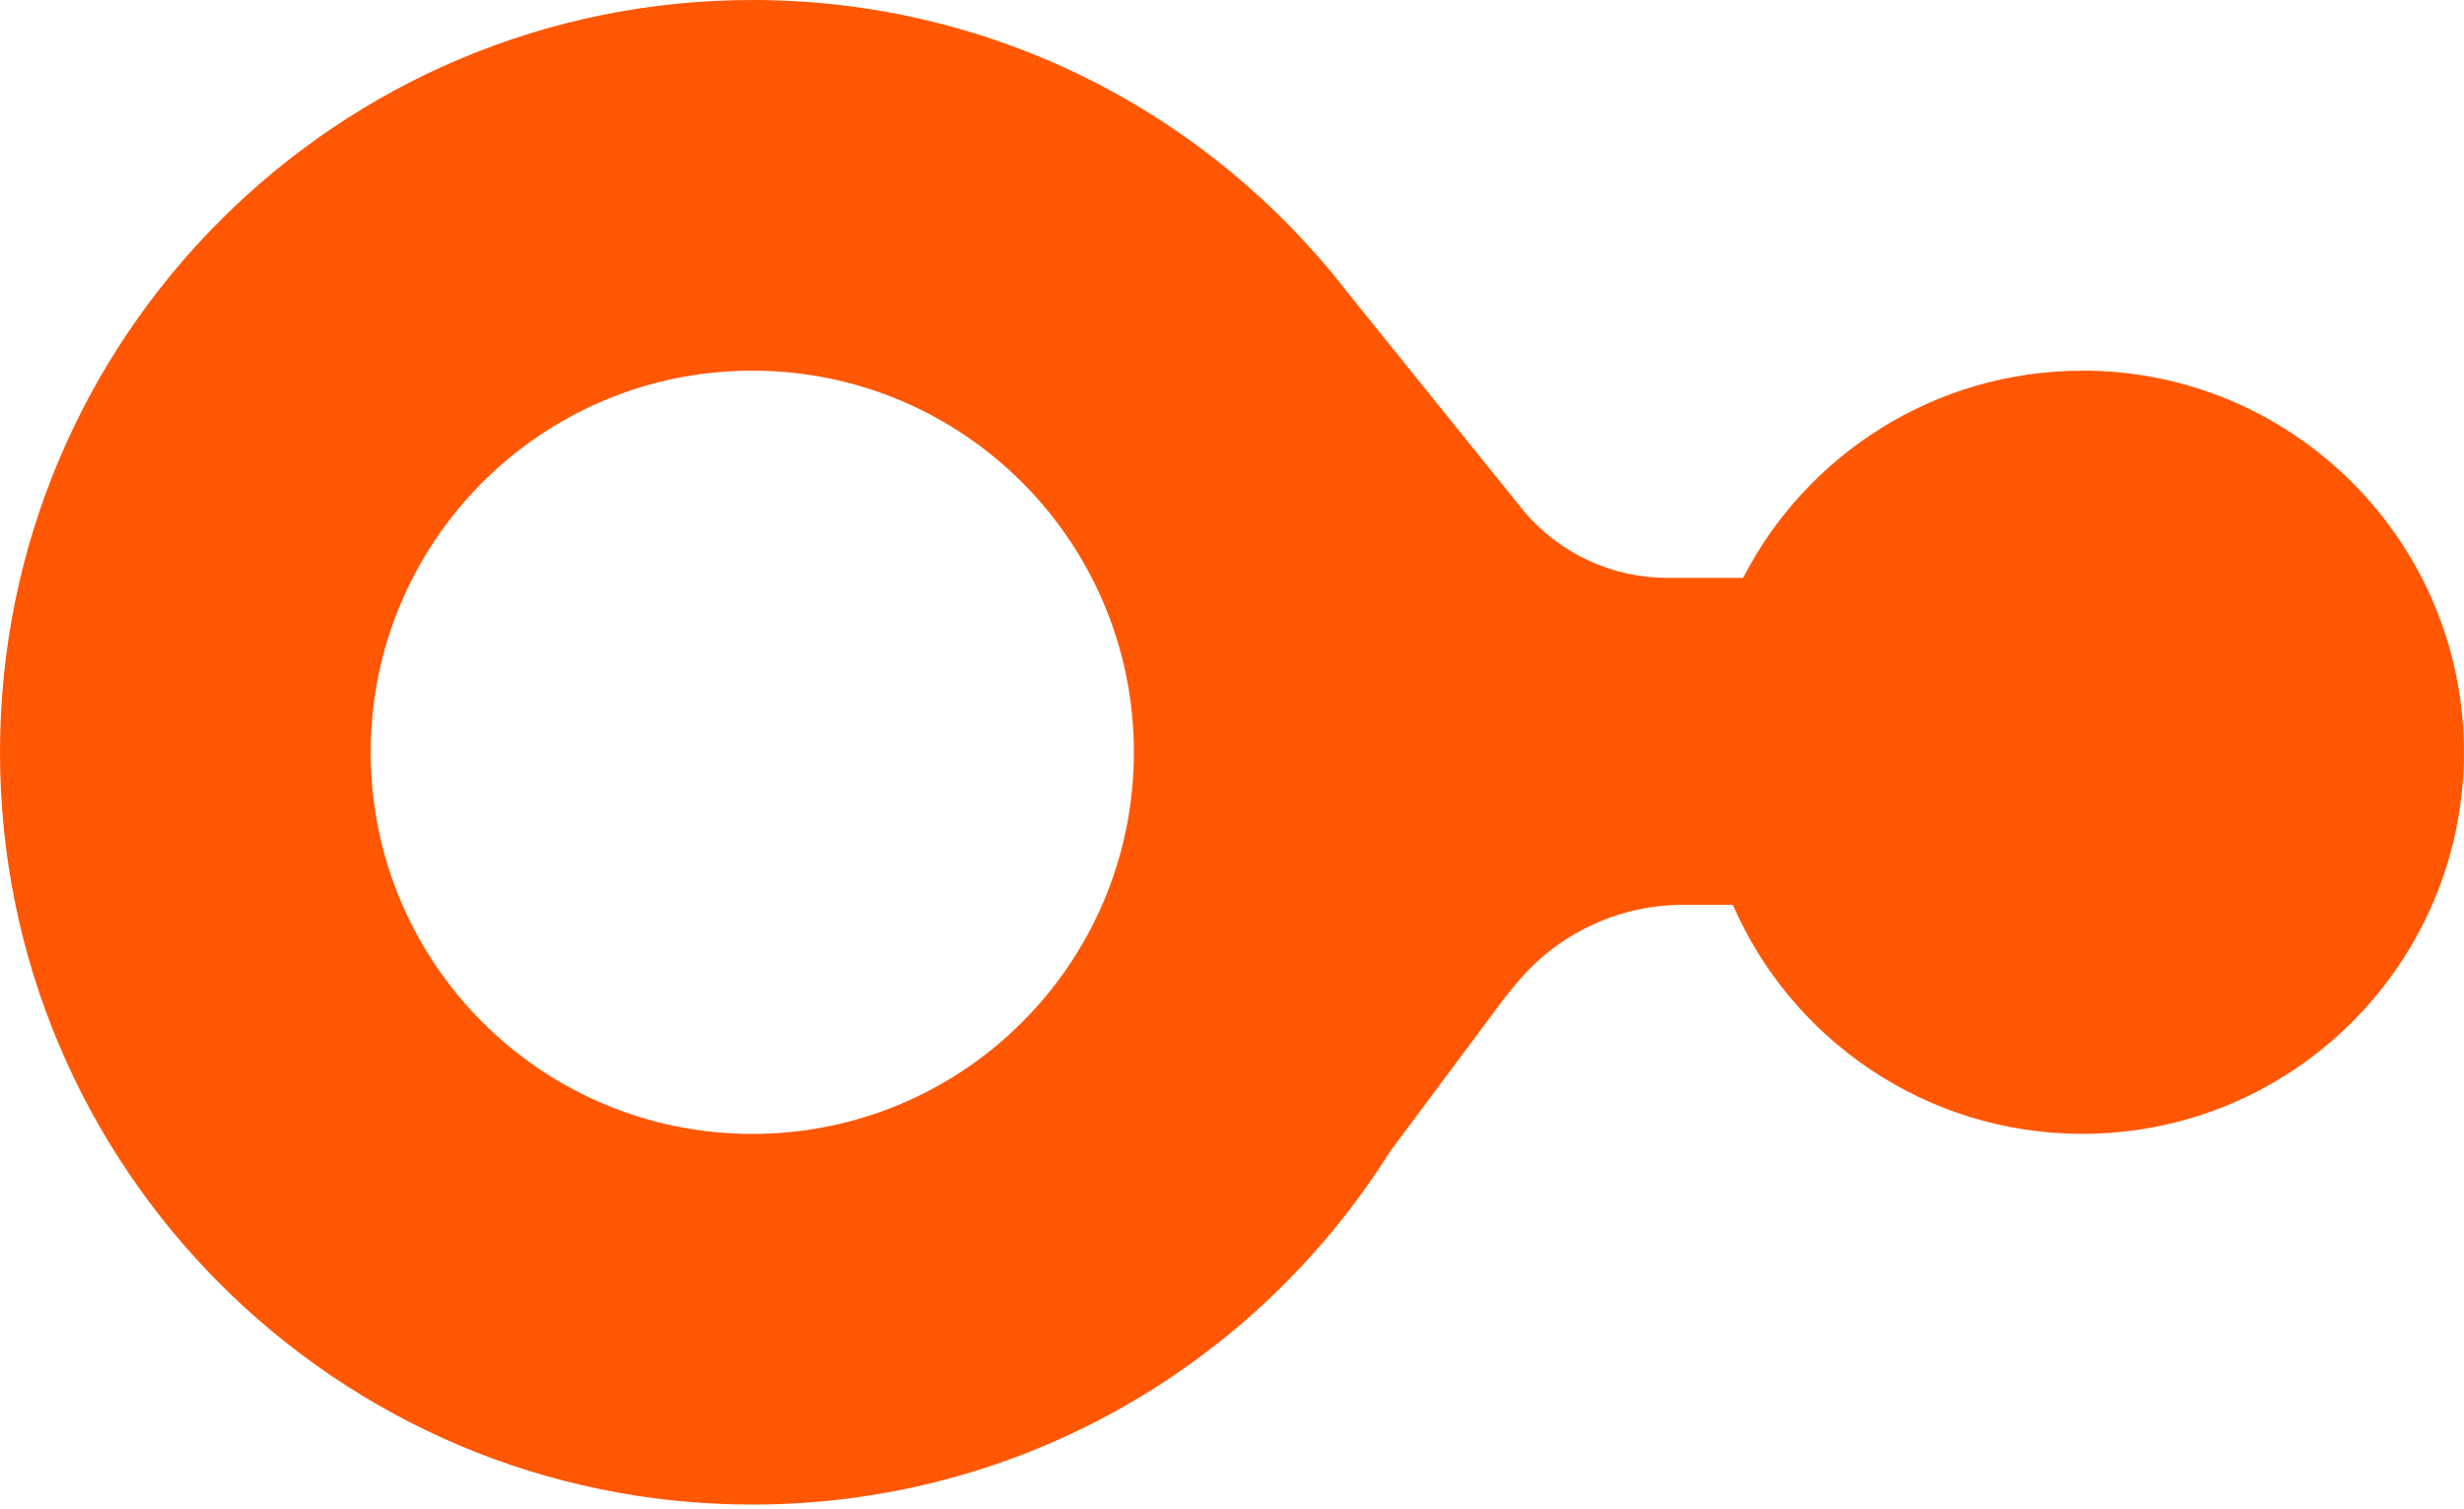 <svg width="400" height="245" viewBox="0 0 400 245" fill="none" xmlns="http://www.w3.org/2000/svg">
<path d="M338.05 60.18C314.06 60.18 293.24 73.84 282.97 93.81H270.69C261.77 93.81 253.31 89.92 247.5 83.12L218.77 47.49C196.45 18.59 161.47 0 122.12 0C54.69 0 0 54.69 0 122.12C0 189.55 54.69 244.24 122.12 244.24C165.73 244.24 204.01 221.37 225.63 186.96L244.23 162.02L246.09 159.74C252.77 151.6 262.72 146.88 273.27 146.88H281.3C290.82 168.76 312.67 184.06 338.04 184.06C372.24 184.06 399.99 156.3 399.99 122.11C399.99 87.92 372.24 60.16 338.04 60.16L338.05 60.18ZM122.12 184.07C87.89 184.07 60.18 156.35 60.18 122.12C60.18 87.89 87.89 60.17 122.12 60.17C156.35 60.17 184.07 87.89 184.07 122.12C184.07 156.35 156.36 184.07 122.12 184.07Z" fill="#FF5704"/>
</svg>
